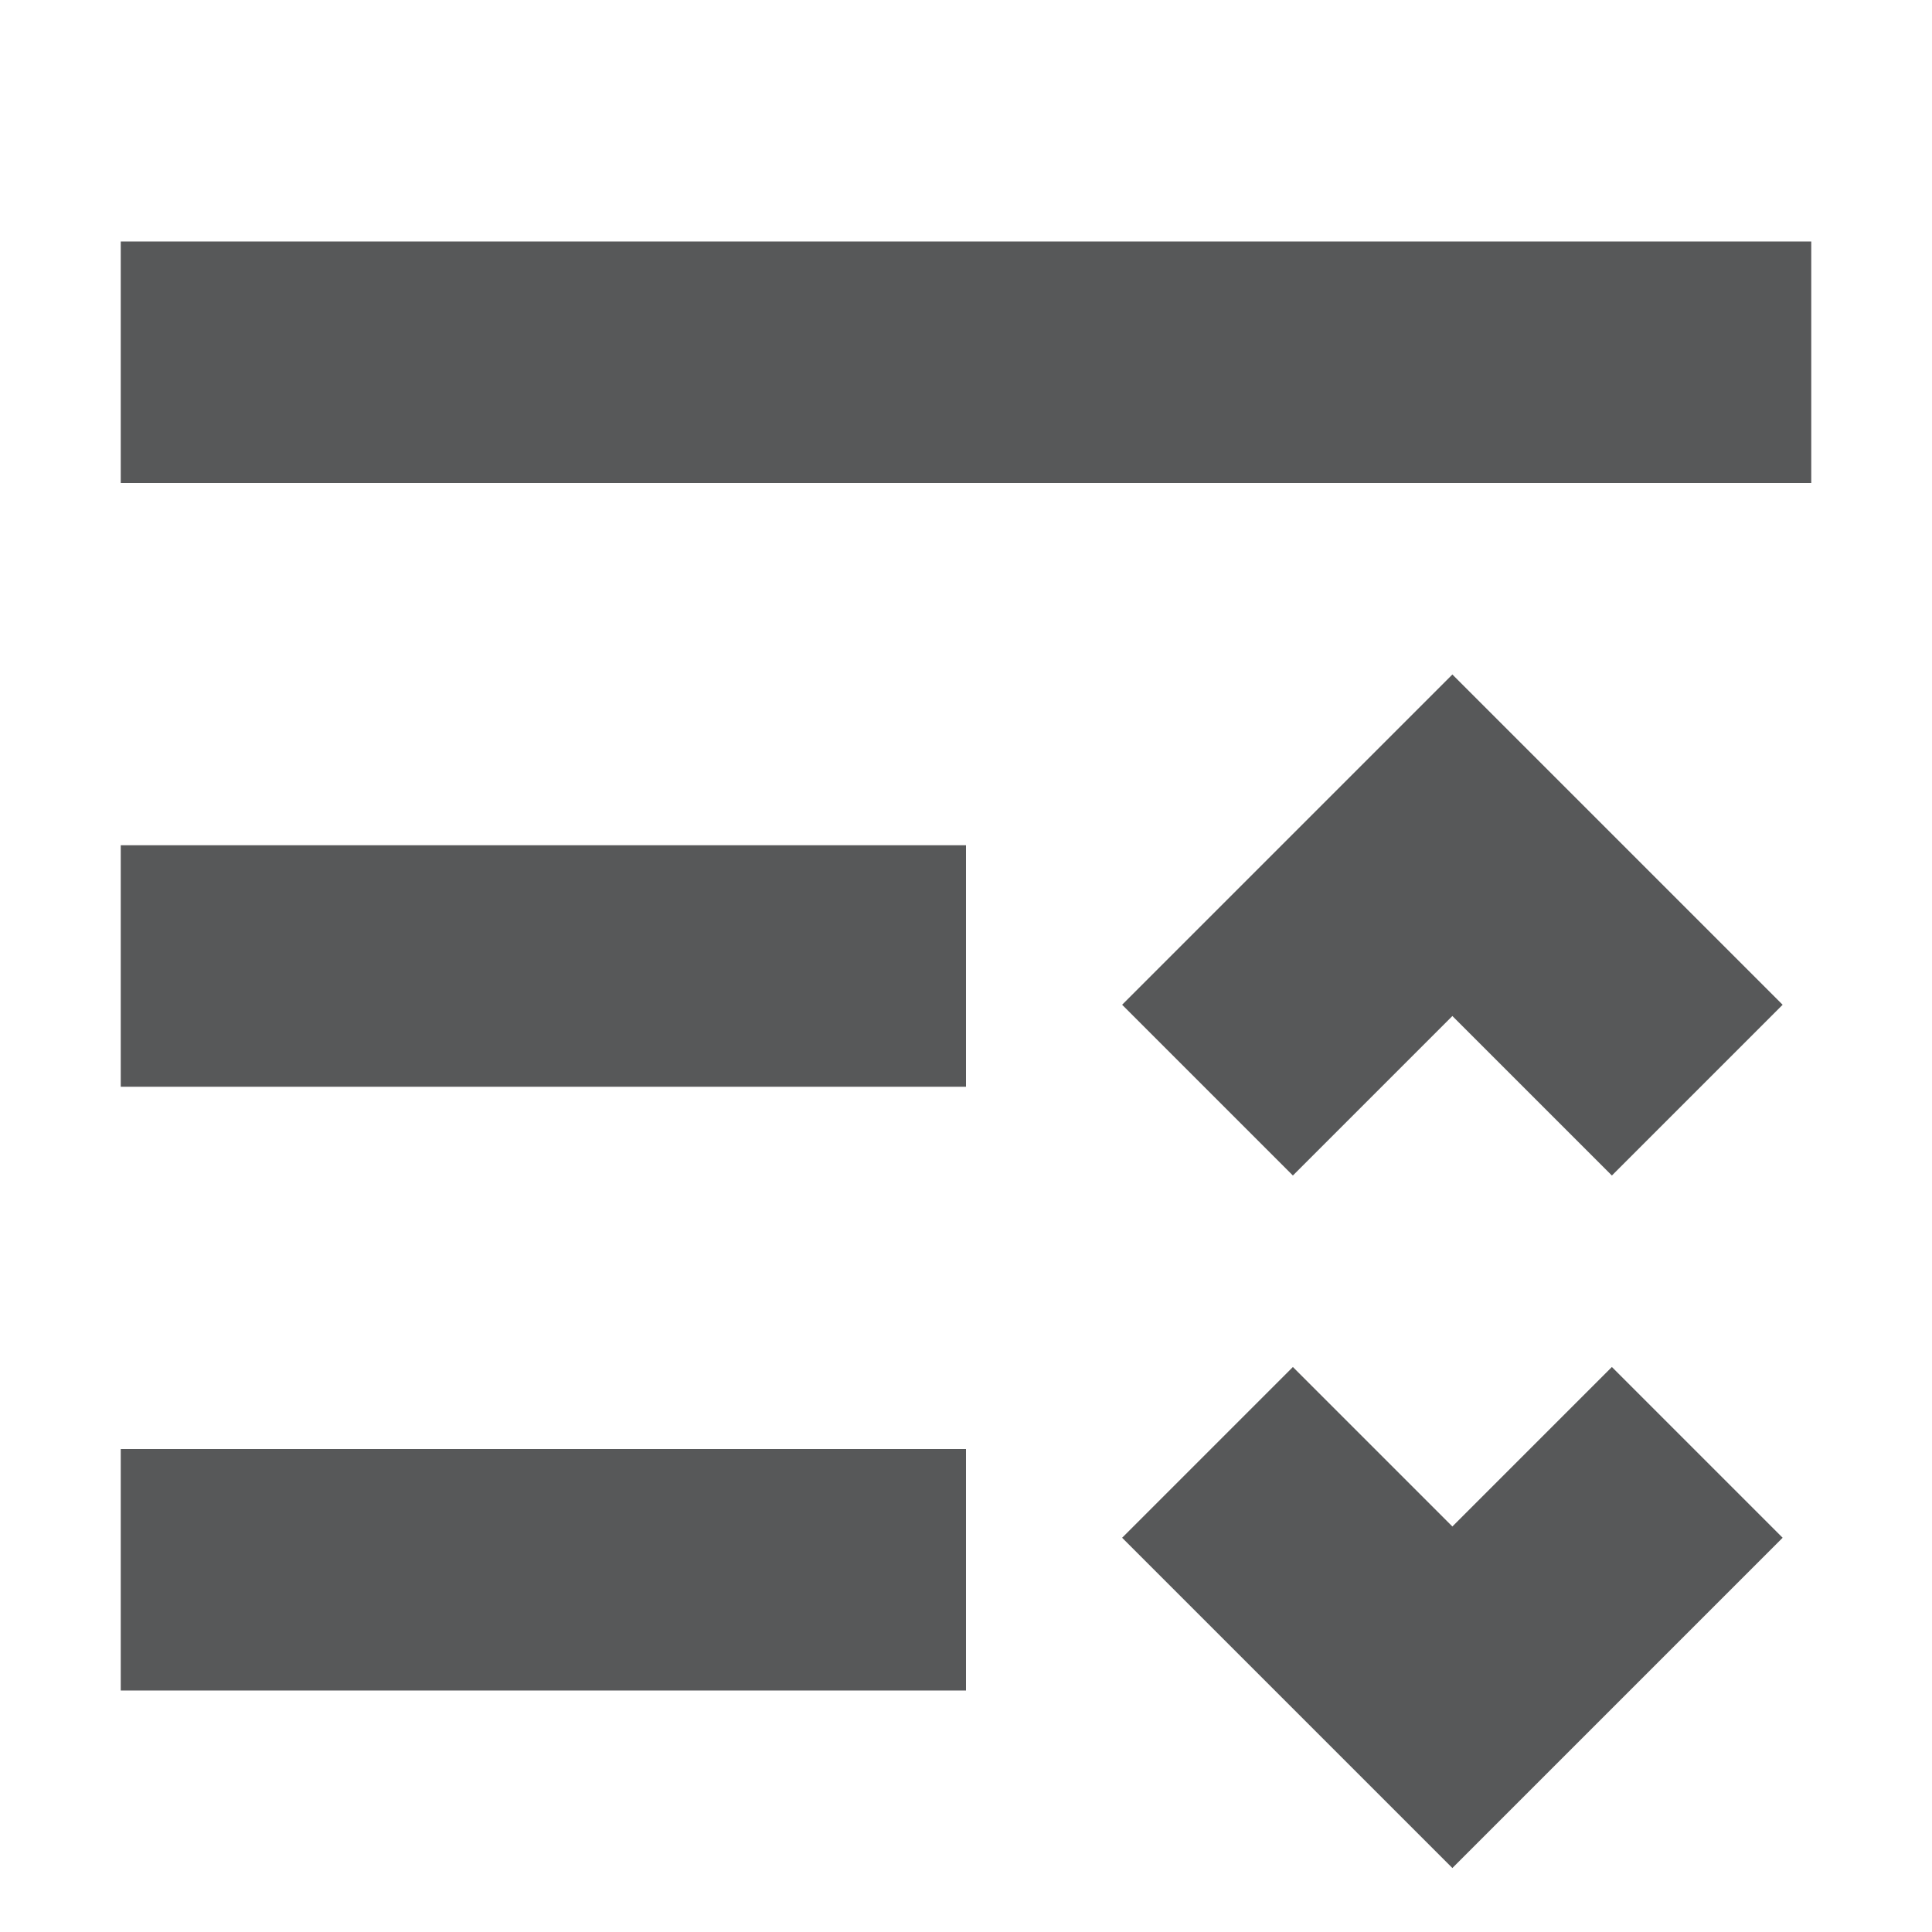 <svg width="16" height="16" viewBox="0 0 16 16" fill="none" xmlns="http://www.w3.org/2000/svg">
<path d="M1 13H8" stroke="#575859" stroke-width="2"/>
<path d="M1 3H15" stroke="#575859" stroke-width="2"/>
<path d="M1 8H8" stroke="#575859" stroke-width="2"/>
<path d="M10 12.028L12.028 14.056L14.056 12.028" stroke="#575859" stroke-width="2"/>
<path d="M10 9.028L12.028 7L14.056 9.028" stroke="#575859" stroke-width="2"/>
</svg>
